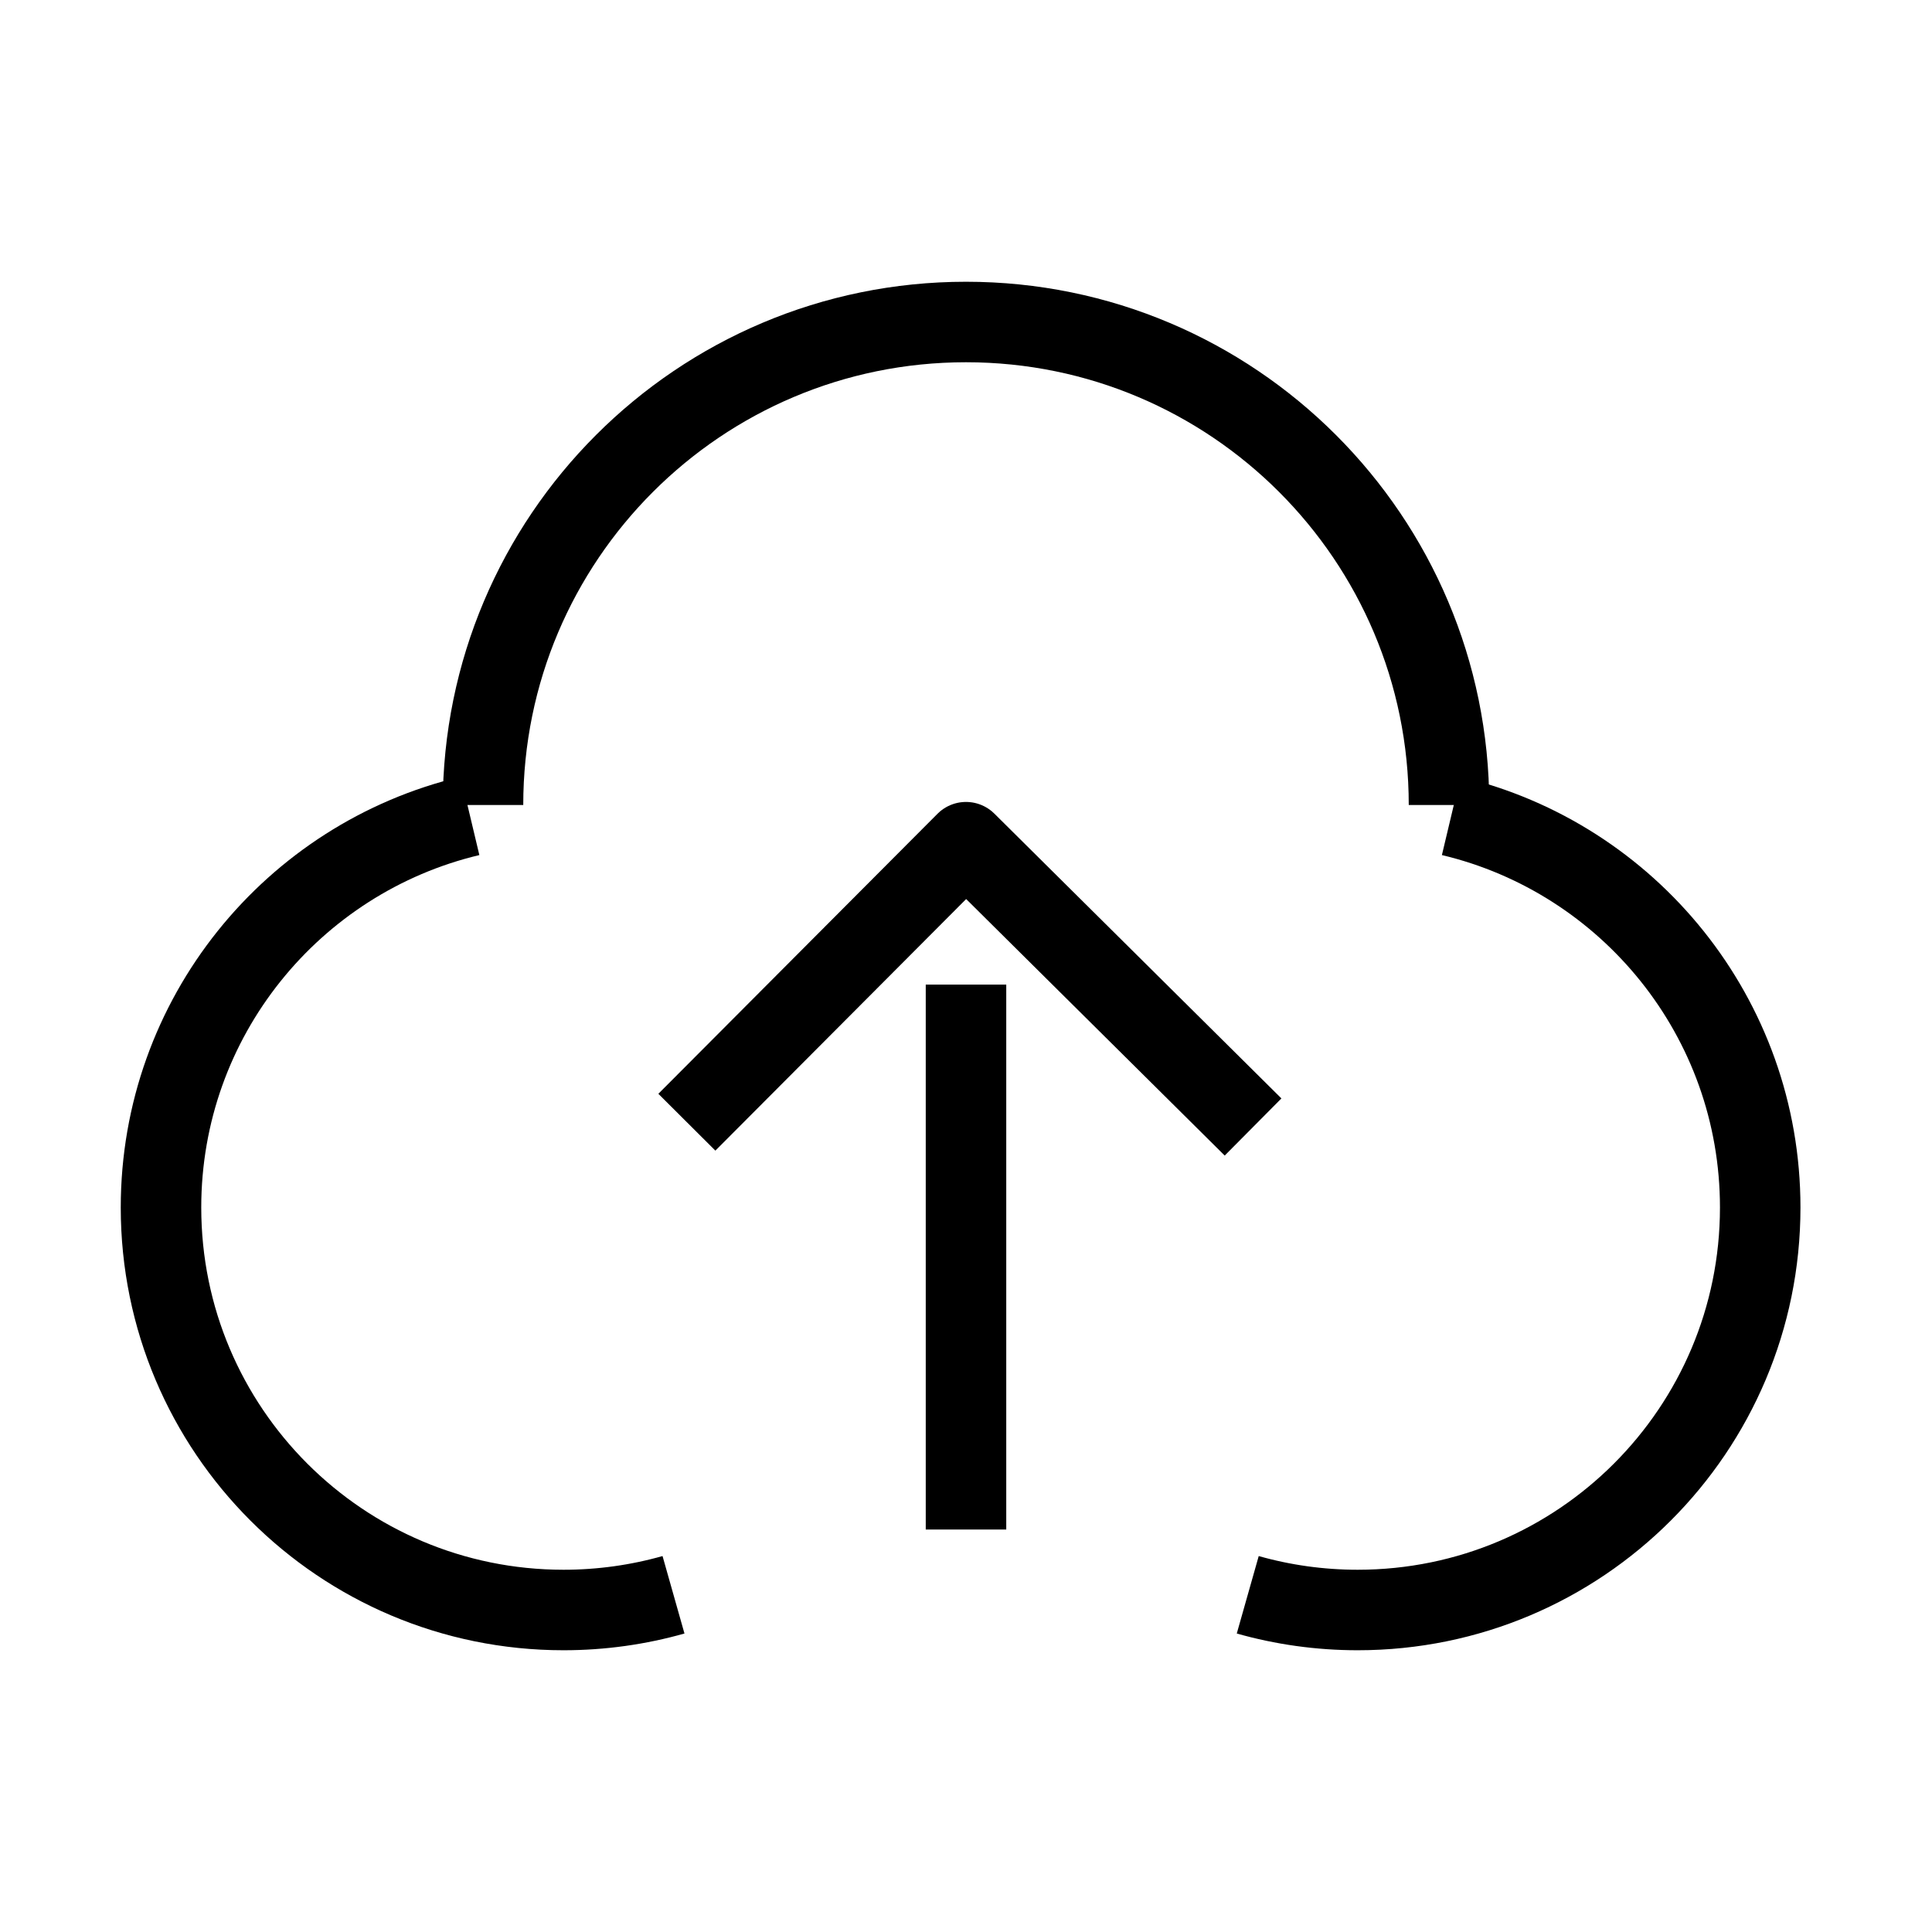 <?xml version="1.0" encoding="UTF-8"?><svg width="32" height="32" viewBox="0 0 48 48" fill="none" xmlns="http://www.w3.org/2000/svg"><path d="M11.678 20.271C7.275 21.318 4 25.277 4 30C4 35.523 8.477 40 14 40C14.947 40 15.864 39.868 16.733 39.622" stroke="#000000" stroke-width="2" stroke-linecap="butt" stroke-linejoin="round"/><path d="M36.055 20.271C40.458 21.318 43.732 25.277 43.732 30C43.732 35.523 39.255 40 33.732 40C32.785 40 31.868 39.868 31 39.622" stroke="#000000" stroke-width="2" stroke-linecap="butt" stroke-linejoin="round"/><path d="M36 20C36 13.373 30.627 8 24 8C17.373 8 12 13.373 12 20" stroke="#000000" stroke-width="2" stroke-linecap="butt" stroke-linejoin="round"/><path d="M17.065 27.881L24 20.924L31.132 28" stroke="#000000" stroke-width="2" stroke-linecap="butt" stroke-linejoin="round"/><path d="M24 38V24.462" stroke="#000000" stroke-width="2" stroke-linecap="butt" stroke-linejoin="round"/></svg>
